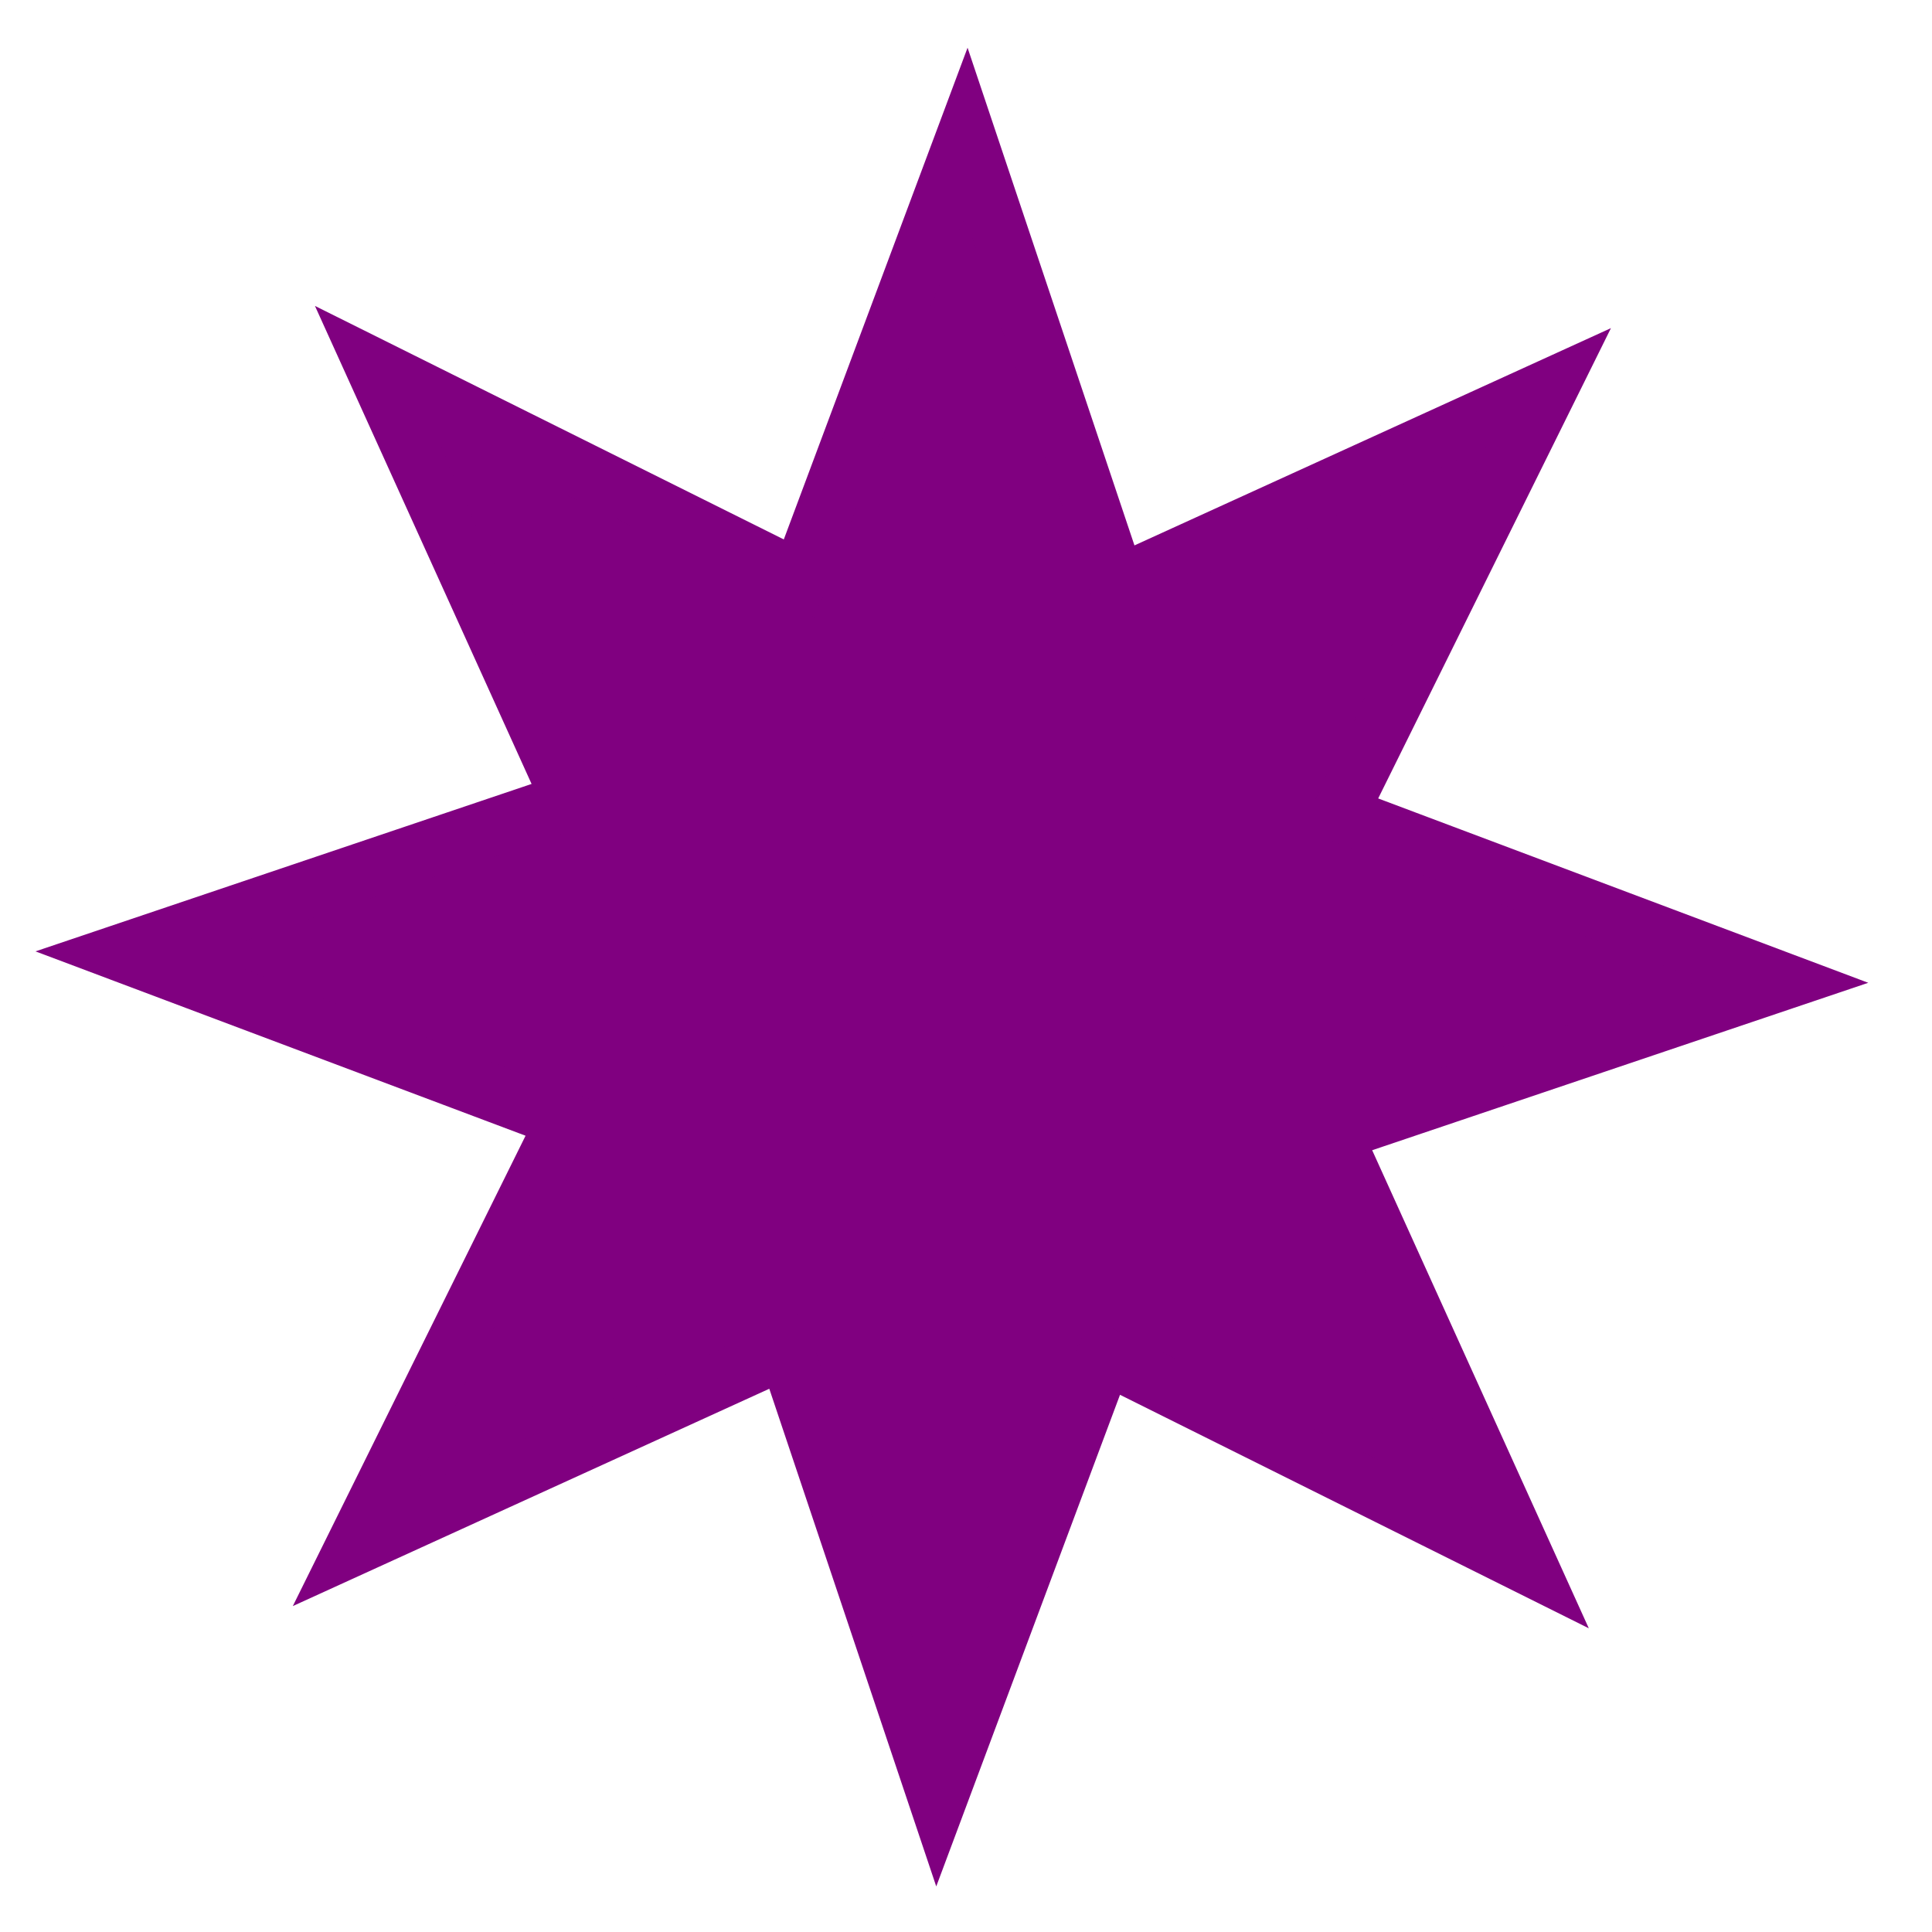 <?xml version="1.0" encoding="UTF-8" standalone="no"?>
<!-- Created with Inkscape (http://www.inkscape.org/) -->

<svg
   xmlns:dc="http://purl.org/dc/elements/1.1/"
   xmlns:cc="http://creativecommons.org/ns#"
   xmlns:rdf="http://www.w3.org/1999/02/22-rdf-syntax-ns#"
   xmlns:svg="http://www.w3.org/2000/svg"
   xmlns="http://www.w3.org/2000/svg"
   xmlns:sodipodi="http://sodipodi.sourceforge.net/DTD/sodipodi-0.dtd"
   xmlns:inkscape="http://www.inkscape.org/namespaces/inkscape"
   width="32px"
   height="32px"
   id="svg2996"
   version="1.1"
   inkscape:version="0.48.3.1 r9886"
   sodipodi:docname="shape5.svg">
  <defs
     id="defs2998">
    <inkscape:path-effect
       effect="spiro"
       id="path-effect3889"
       is_visible="true" />
  </defs>
  <sodipodi:namedview
     id="base"
     pagecolor="#ffffff"
     bordercolor="#666666"
     borderopacity="1.0"
     inkscape:pageopacity="0.0"
     inkscape:pageshadow="2"
     inkscape:zoom="11.197802"
     inkscape:cx="16"
     inkscape:cy="16"
     inkscape:current-layer="layer1"
     showgrid="true"
     inkscape:grid-bbox="true"
     inkscape:document-units="px"
     inkscape:window-width="1267"
     inkscape:window-height="859"
     inkscape:window-x="169"
     inkscape:window-y="24"
     inkscape:window-maximized="0" />
  <g
     id="layer1"
     inkscape:label="Layer 1"
     inkscape:groupmode="layer">
    <path
       sodipodi:type="star"
       style="fill:#800080;stroke:#800080"
       id="path3912"
       sodipodi:sides="8"
       sodipodi:cx="16.253189"
       sodipodi:cy="14.853778"
       sodipodi:r1="14.77854"
       sodipodi:r2="7.3892698"
       sodipodi:arg1="0.80249052"
       sodipodi:arg2="1.1951896"
       inkscape:flatsided="false"
       inkscape:rounded="0"
       inkscape:randomized="0"
       d="M 26.523,25.481 18.964,21.728 16.001,29.63 13.309,21.631 5.626,25.124 9.379,17.564 1.477,14.601 9.476,11.91 5.983,4.227 13.543,7.98 16.506,0.077 19.197,8.076 26.88,4.584 23.127,12.143 l 7.902,2.963 -7.999,2.691 z"
       transform="matrix(0.933,0,0,0.936,0.602,2.115)" />
  </g>
</svg>
